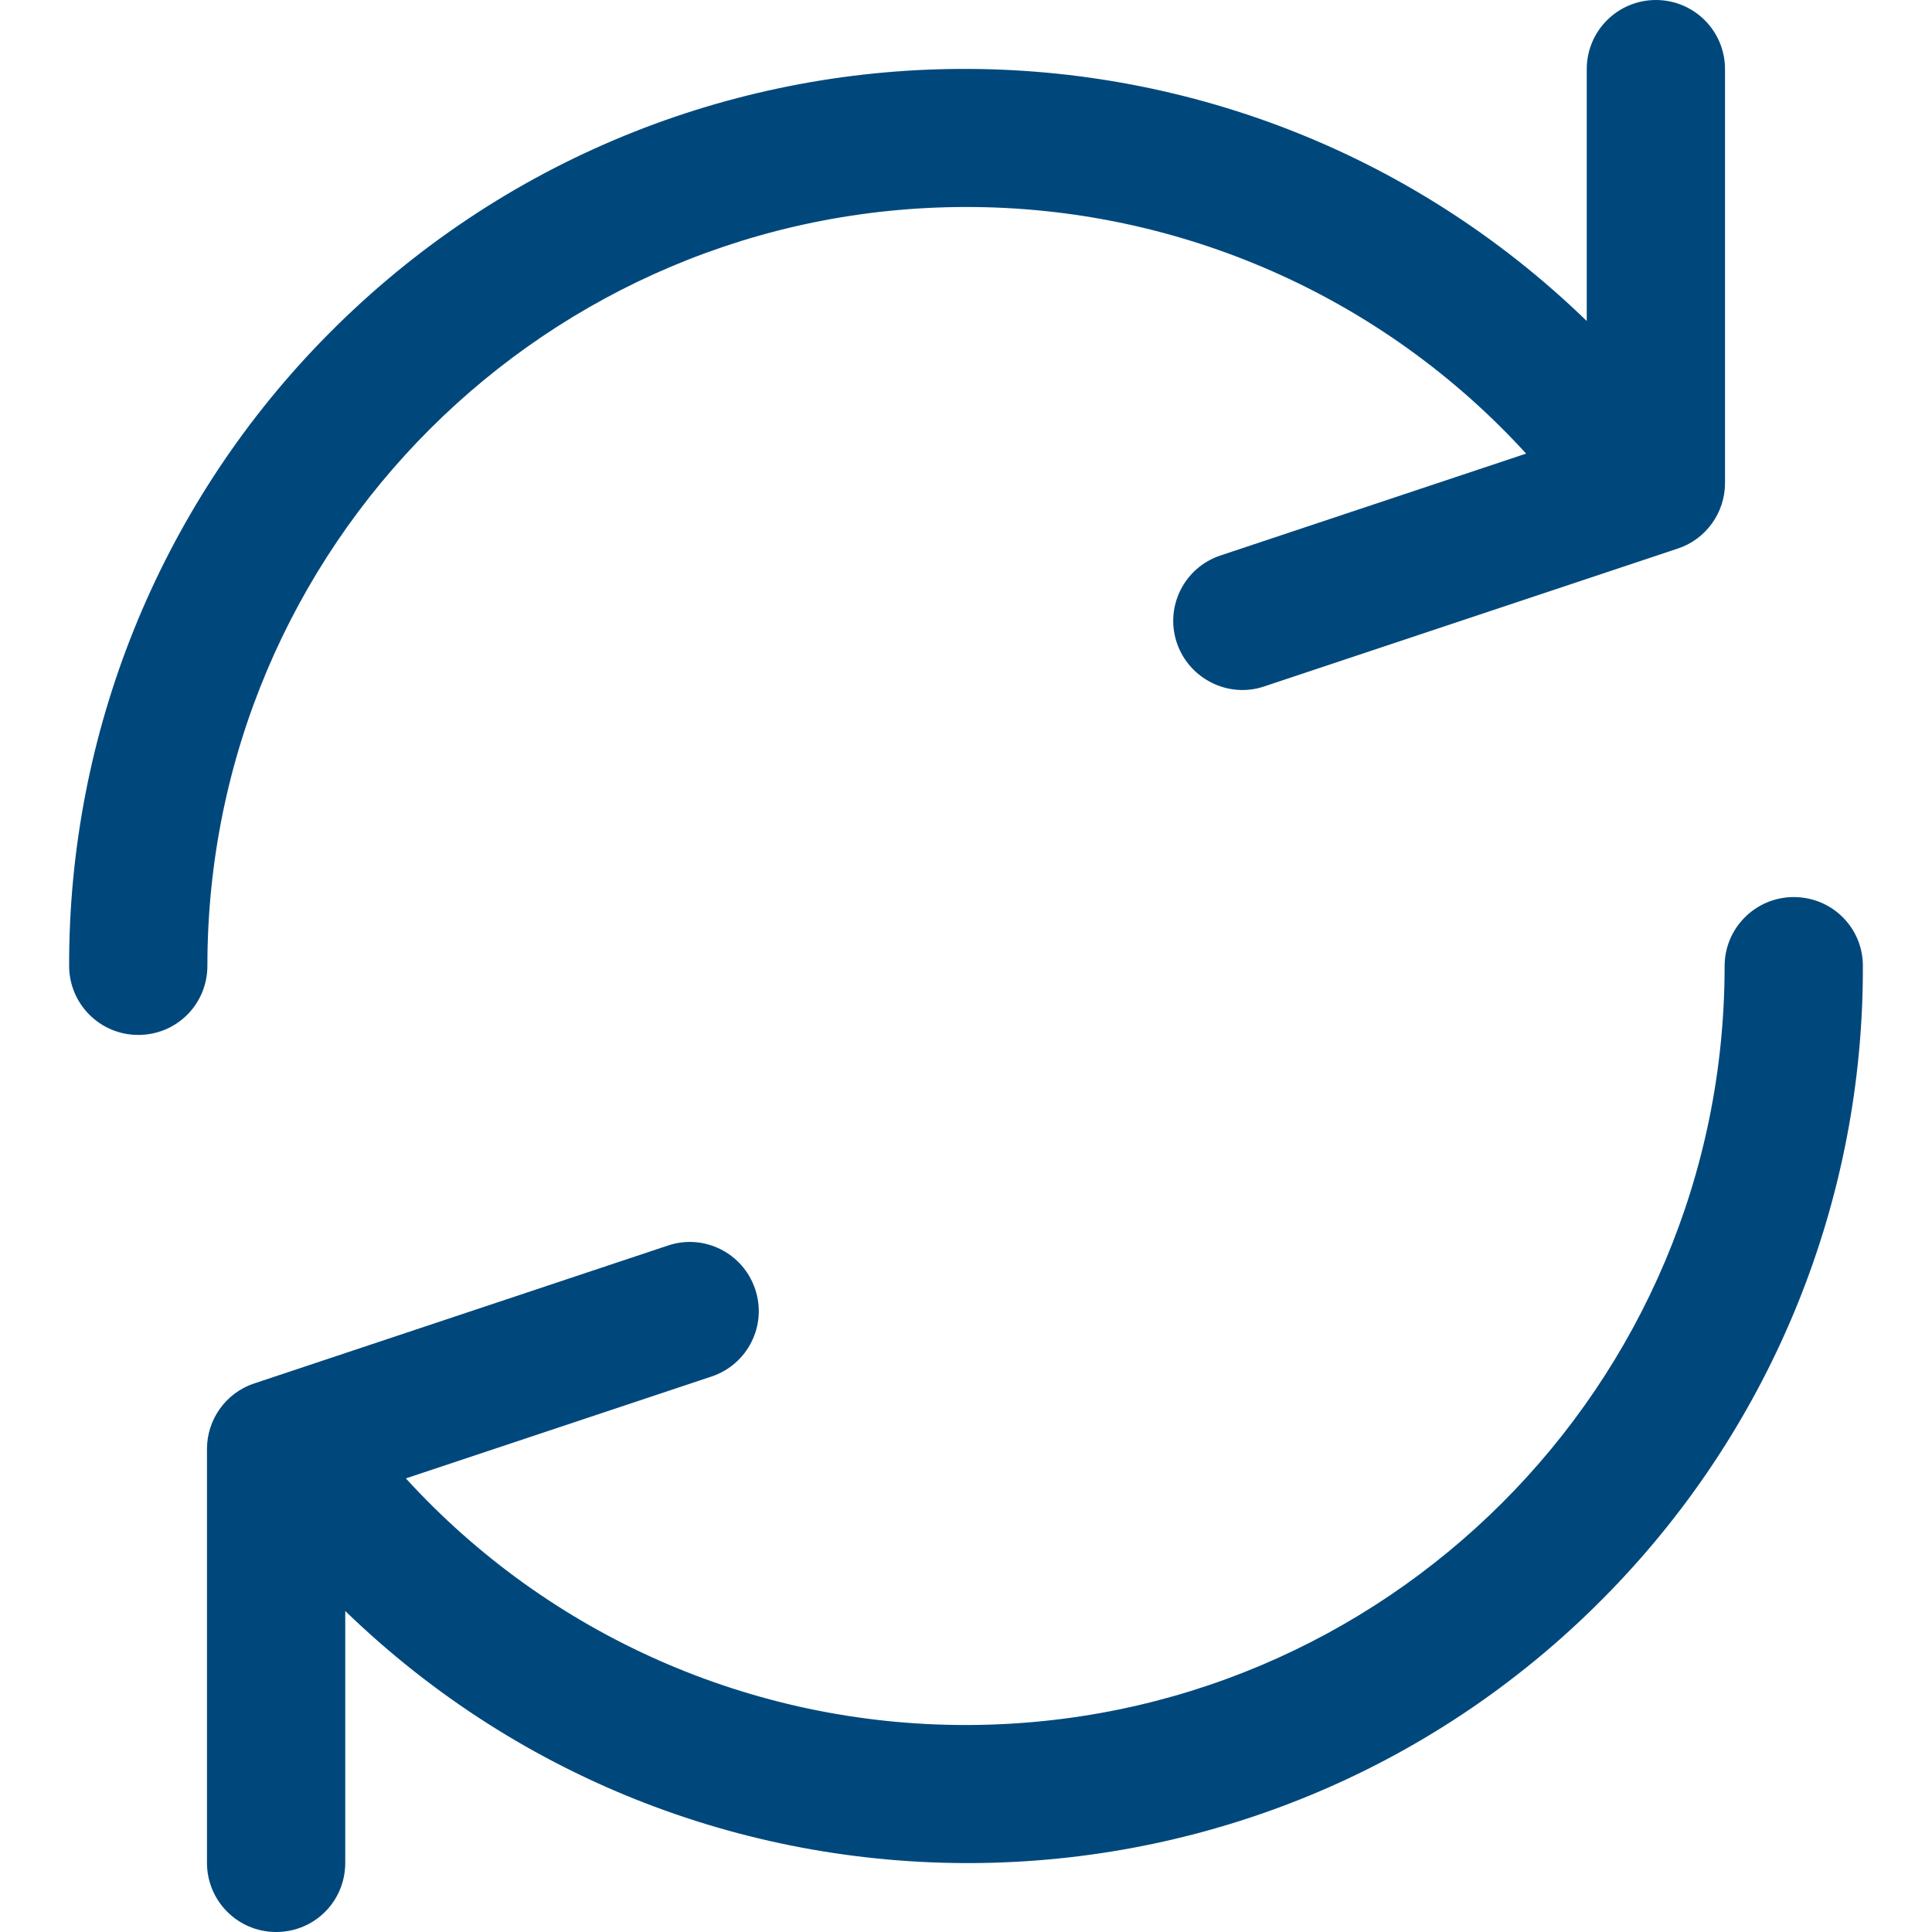 <?xml version="1.0" encoding="utf-8"?>
<!-- Generator: Adobe Illustrator 22.0.1, SVG Export Plug-In . SVG Version: 6.00 Build 0)  -->
<svg version="1.1" id="Capa_1" xmlns="http://www.w3.org/2000/svg" xmlns:xlink="http://www.w3.org/1999/xlink" x="0px" y="0px"
	 viewBox="0 0 477.9 477.9" style="enable-background:new 0 0 477.9 477.9;" xml:space="preserve">
<style type="text/css">
	.st0{fill:#00487C;}
</style>
<g>
	<g>
		<path class="st0" d="M409.6,0c-9.4,0-17.1,7.6-17.1,17.1v62.3c-87.8-85.1-228-82.8-313.1,5.1C39.3,125.9,17,181.3,17.1,238.9
			c0,9.4,7.6,17.1,17.1,17.1s17.1-7.6,17.1-17.1c0-103.7,84.1-187.7,187.8-187.7c52.7,0,102.9,22.1,138.4,61l-75.6,25.2
			c-9,3-13.8,12.7-10.8,21.6s12.7,13.8,21.6,10.8L415,135.7c7-2.3,11.7-8.9,11.7-16.2V17.1C426.7,7.6,419,0,409.6,0z"/>
	</g>
</g>
<g>
	<g>
		<path class="st0" d="M443.7,221.9c-9.4,0-17.1,7.6-17.1,17.1c0,103.7-84.1,187.7-187.8,187.7c-52.7,0-102.9-22.1-138.4-61
			l75.6-25.2c9-3,13.8-12.7,10.8-21.6c-3-9-12.7-13.8-21.6-10.8L62.9,342.2c-7,2.3-11.7,8.9-11.7,16.2v102.4
			c0,9.4,7.6,17.1,17.1,17.1s17.1-7.6,17.1-17.1v-62.3c87.9,85.1,228.1,82.8,313.1-5.1c40.1-41.4,62.5-96.8,62.3-154.5
			C460.8,229.5,453.2,221.9,443.7,221.9z"/>
	</g>
</g>
</svg>
